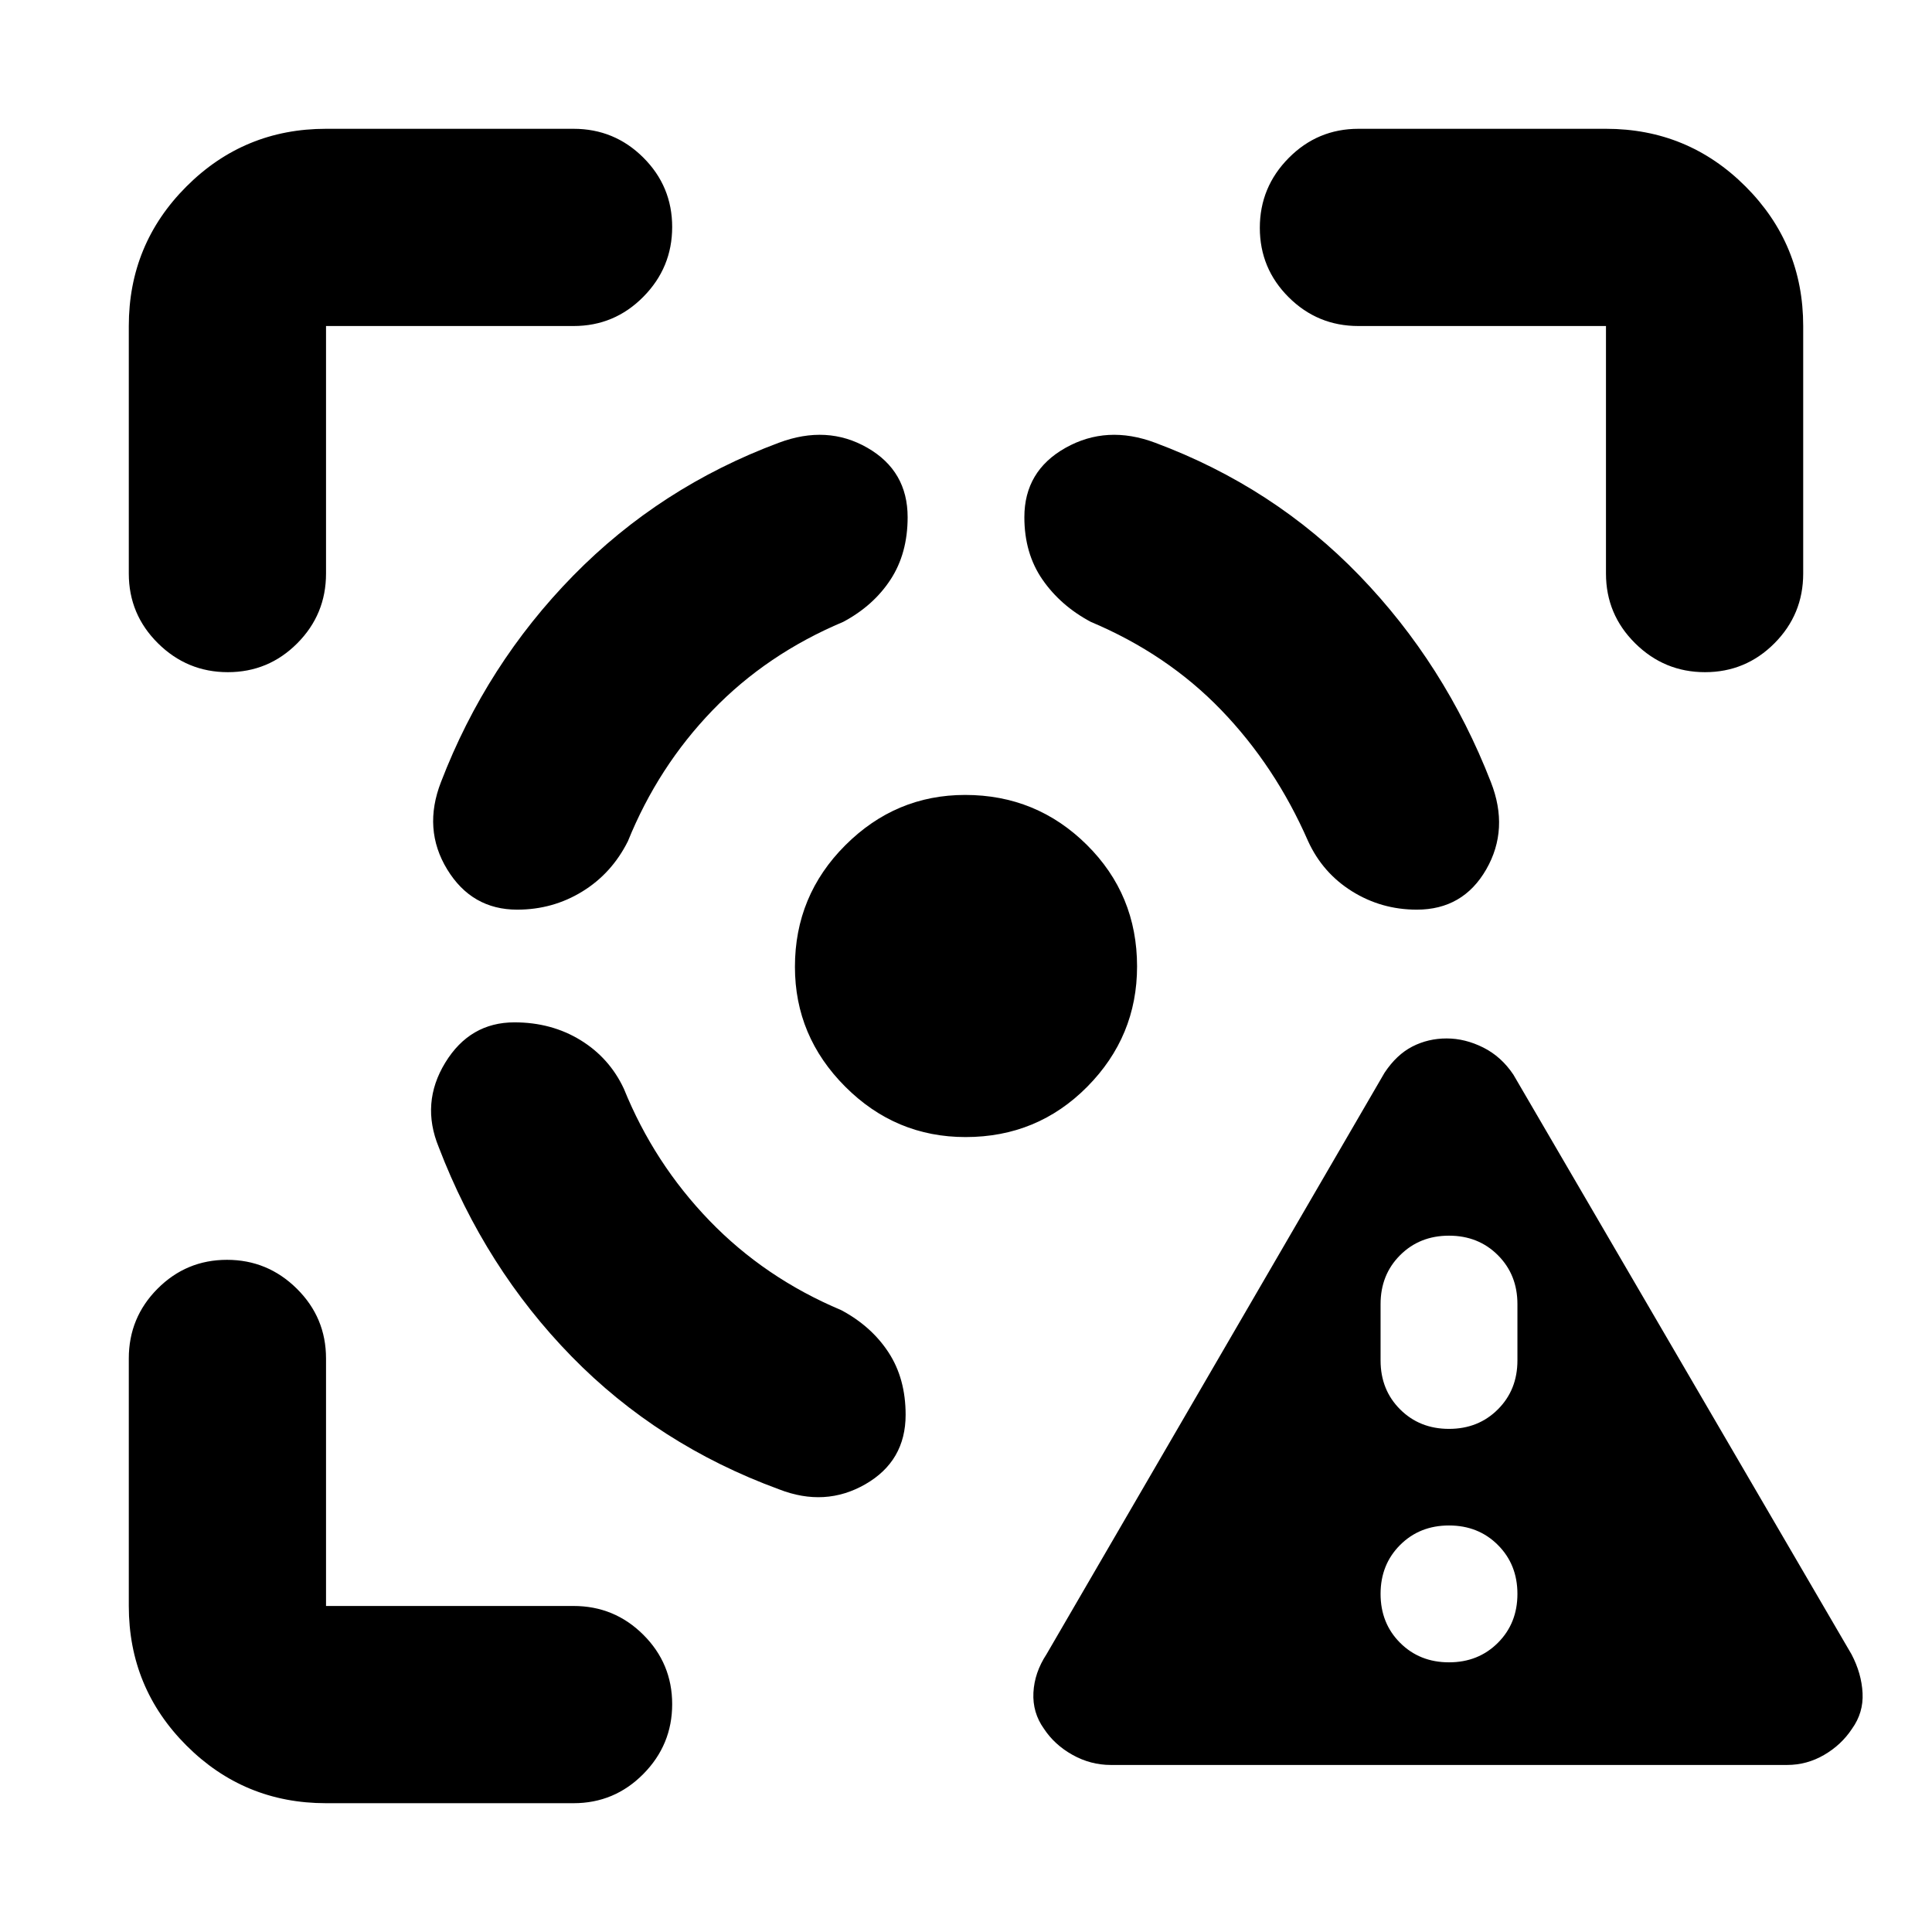 <svg xmlns="http://www.w3.org/2000/svg" height="20" viewBox="0 -960 960 960" width="20"><path d="M552-83q-10.07 0-19.04-5-8.96-5-14.23-13-5.73-8-5.23-17.94.5-9.93 6.5-19.06l168-289q6-9 13.83-13t17-4q9.17 0 18.17 4.5 9 4.5 15 13.5l168 288q5 9.52 5.5 19.26.5 9.74-5.23 17.74-5.27 8-13.86 13-8.58 5-18.41 5H552Zm168-51q14.6 0 24.3-9.7 9.7-9.7 9.7-24.3 0-14.6-9.7-24.3-9.7-9.7-24.3-9.7-14.6 0-24.3 9.7-9.7 9.7-9.7 24.3 0 14.6 9.7 24.3 9.7 9.7 24.3 9.7Zm0-116q14.6 0 24.3-9.7 9.7-9.7 9.7-24.3v-28q0-14.6-9.7-24.3-9.7-9.7-24.3-9.7-14.6 0-24.3 9.7-9.7 9.7-9.7 24.3v28q0 14.6 9.7 24.3 9.7 9.7 24.3 9.7ZM162-64q-40.7 0-69.35-28.65Q64-121.3 64-162v-123q0-20.3 14.29-34.65Q92.58-334 112.79-334t34.71 14.35Q162-305.3 162-285v123h123q20.3 0 34.65 14.29Q334-133.42 334-113.21T319.65-78.5Q305.3-64 285-64H162ZM64-675v-123q0-40.7 28.65-69.35Q121.3-896 162-896h123q20.3 0 34.65 14.29Q334-867.42 334-847.21t-14.35 34.71Q305.3-798 285-798H162v123q0 20.3-14.29 34.65Q133.42-626 113.21-626T78.5-640.35Q64-654.7 64-675Zm415.79 280Q445-395 420-420.03q-25-25.02-25-59.55Q395-515 420.03-540q25.02-25 59.55-25Q515-565 540-540.24t25 60.45Q565-445 540.24-420t-60.45 25ZM798-675v-123H675q-20.3 0-34.65-14.29Q626-826.58 626-846.79t14.35-34.71Q654.7-896 675-896h123q40.7 0 69.35 28.65Q896-838.7 896-798v123q0 20.3-14.29 34.65Q867.42-626 847.21-626t-34.71-14.35Q798-654.7 798-675ZM255.63-452q-22.16 0-34.4 20.05Q209-411.9 218-390q23 60 66 104t103 66q23 9 43-2.5t20-34.5q0-18-8.5-31T418-309q-38-16-65.5-44.5T310-419q-7.17-15.35-21.58-24.18Q274-452 255.63-452Zm1.37-56q-22.58 0-34.79-20t-3.08-43.42q22.48-58.45 65.67-102.52Q328-718 387-740q24-9 44 2.5t20 34.5q0 18-8.5 31T419-651q-38 16-65 44t-42 65q-8 16-22.67 25-14.67 9-32.33 9Zm447 0q23 0 34.5-20t2.29-43.44Q718-630 675.5-674 633-718 574-740q-24-9-44.5 2.5T509-703q0 18 9 31t24 21q38 16 64.85 43.85Q633.69-579.31 650-542q7.24 15.79 21.84 24.9Q686.43-508 704-508Z"/></svg>
